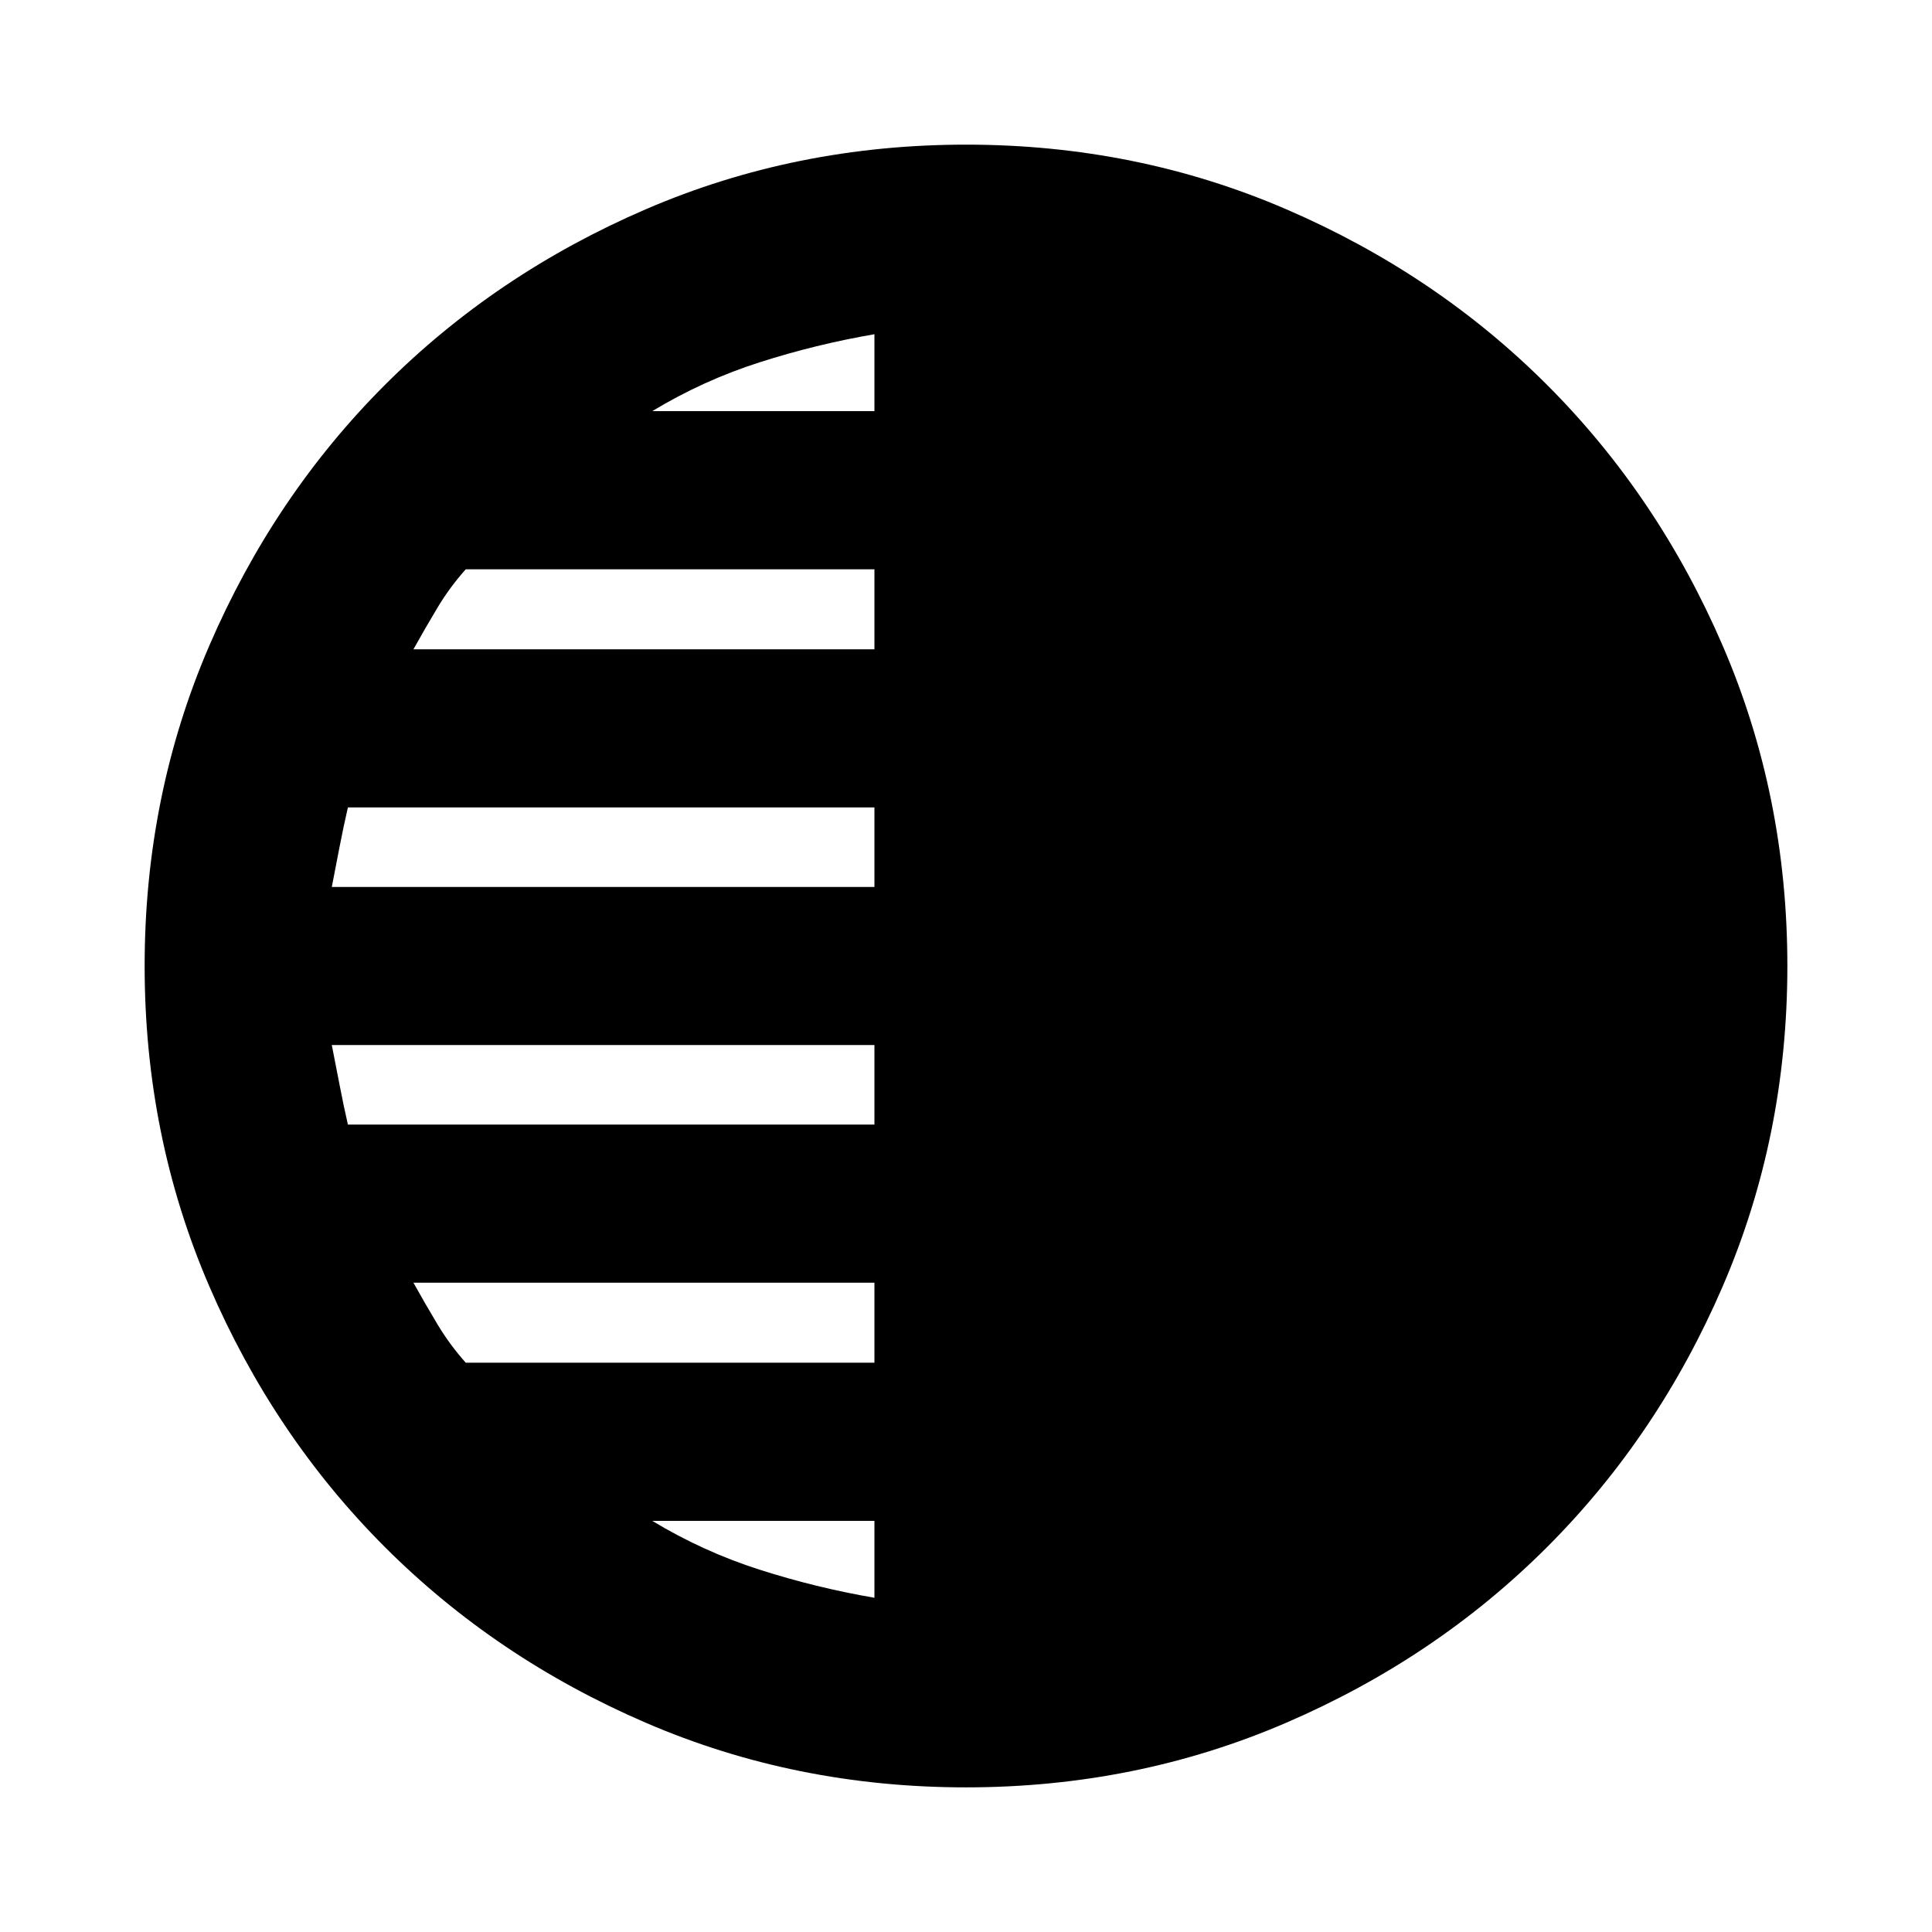 <svg xmlns="http://www.w3.org/2000/svg" height="24" viewBox="0 -960 960 960" width="24"><path d="M479.98-71.87q-84.65 0-159.09-32.1-74.43-32.1-129.63-87.29-55.19-55.2-87.29-129.65-32.1-74.46-32.1-159.11 0-84.65 32.1-159.09 32.1-74.43 87.29-129.63 55.2-55.19 129.65-87.29 74.46-32.1 159.11-32.1 84.65 0 159.09 32.1 74.43 32.1 129.63 87.29 55.19 55.2 87.29 129.65 32.1 74.46 32.1 159.11 0 84.65-32.1 159.09-32.1 74.43-87.29 129.63-55.2 55.19-129.65 87.29-74.46 32.1-159.11 32.1ZM434.5-755.7v-38.23q-29.04 5-57.09 13.97-28.04 8.98-53.32 24.26H434.5Zm0 118.33v-39.76H231.43q-8 9-14 19t-12 20.76H434.5Zm0 118.09v-39.52H172.87q-2.24 9.76-4.16 19.68l-3.84 19.84H434.5Zm0 118.08v-39.52H164.87q2 10 3.88 19.88 1.88 9.88 4.12 19.64H434.5Zm0 118.33v-39.76H205.43q6 10.76 12 20.76 6 10 14 19H434.5Zm0 116.8v-38.23H324.09q25.28 15.28 53.32 24.26 28.05 8.97 57.09 13.97Z"/></svg>